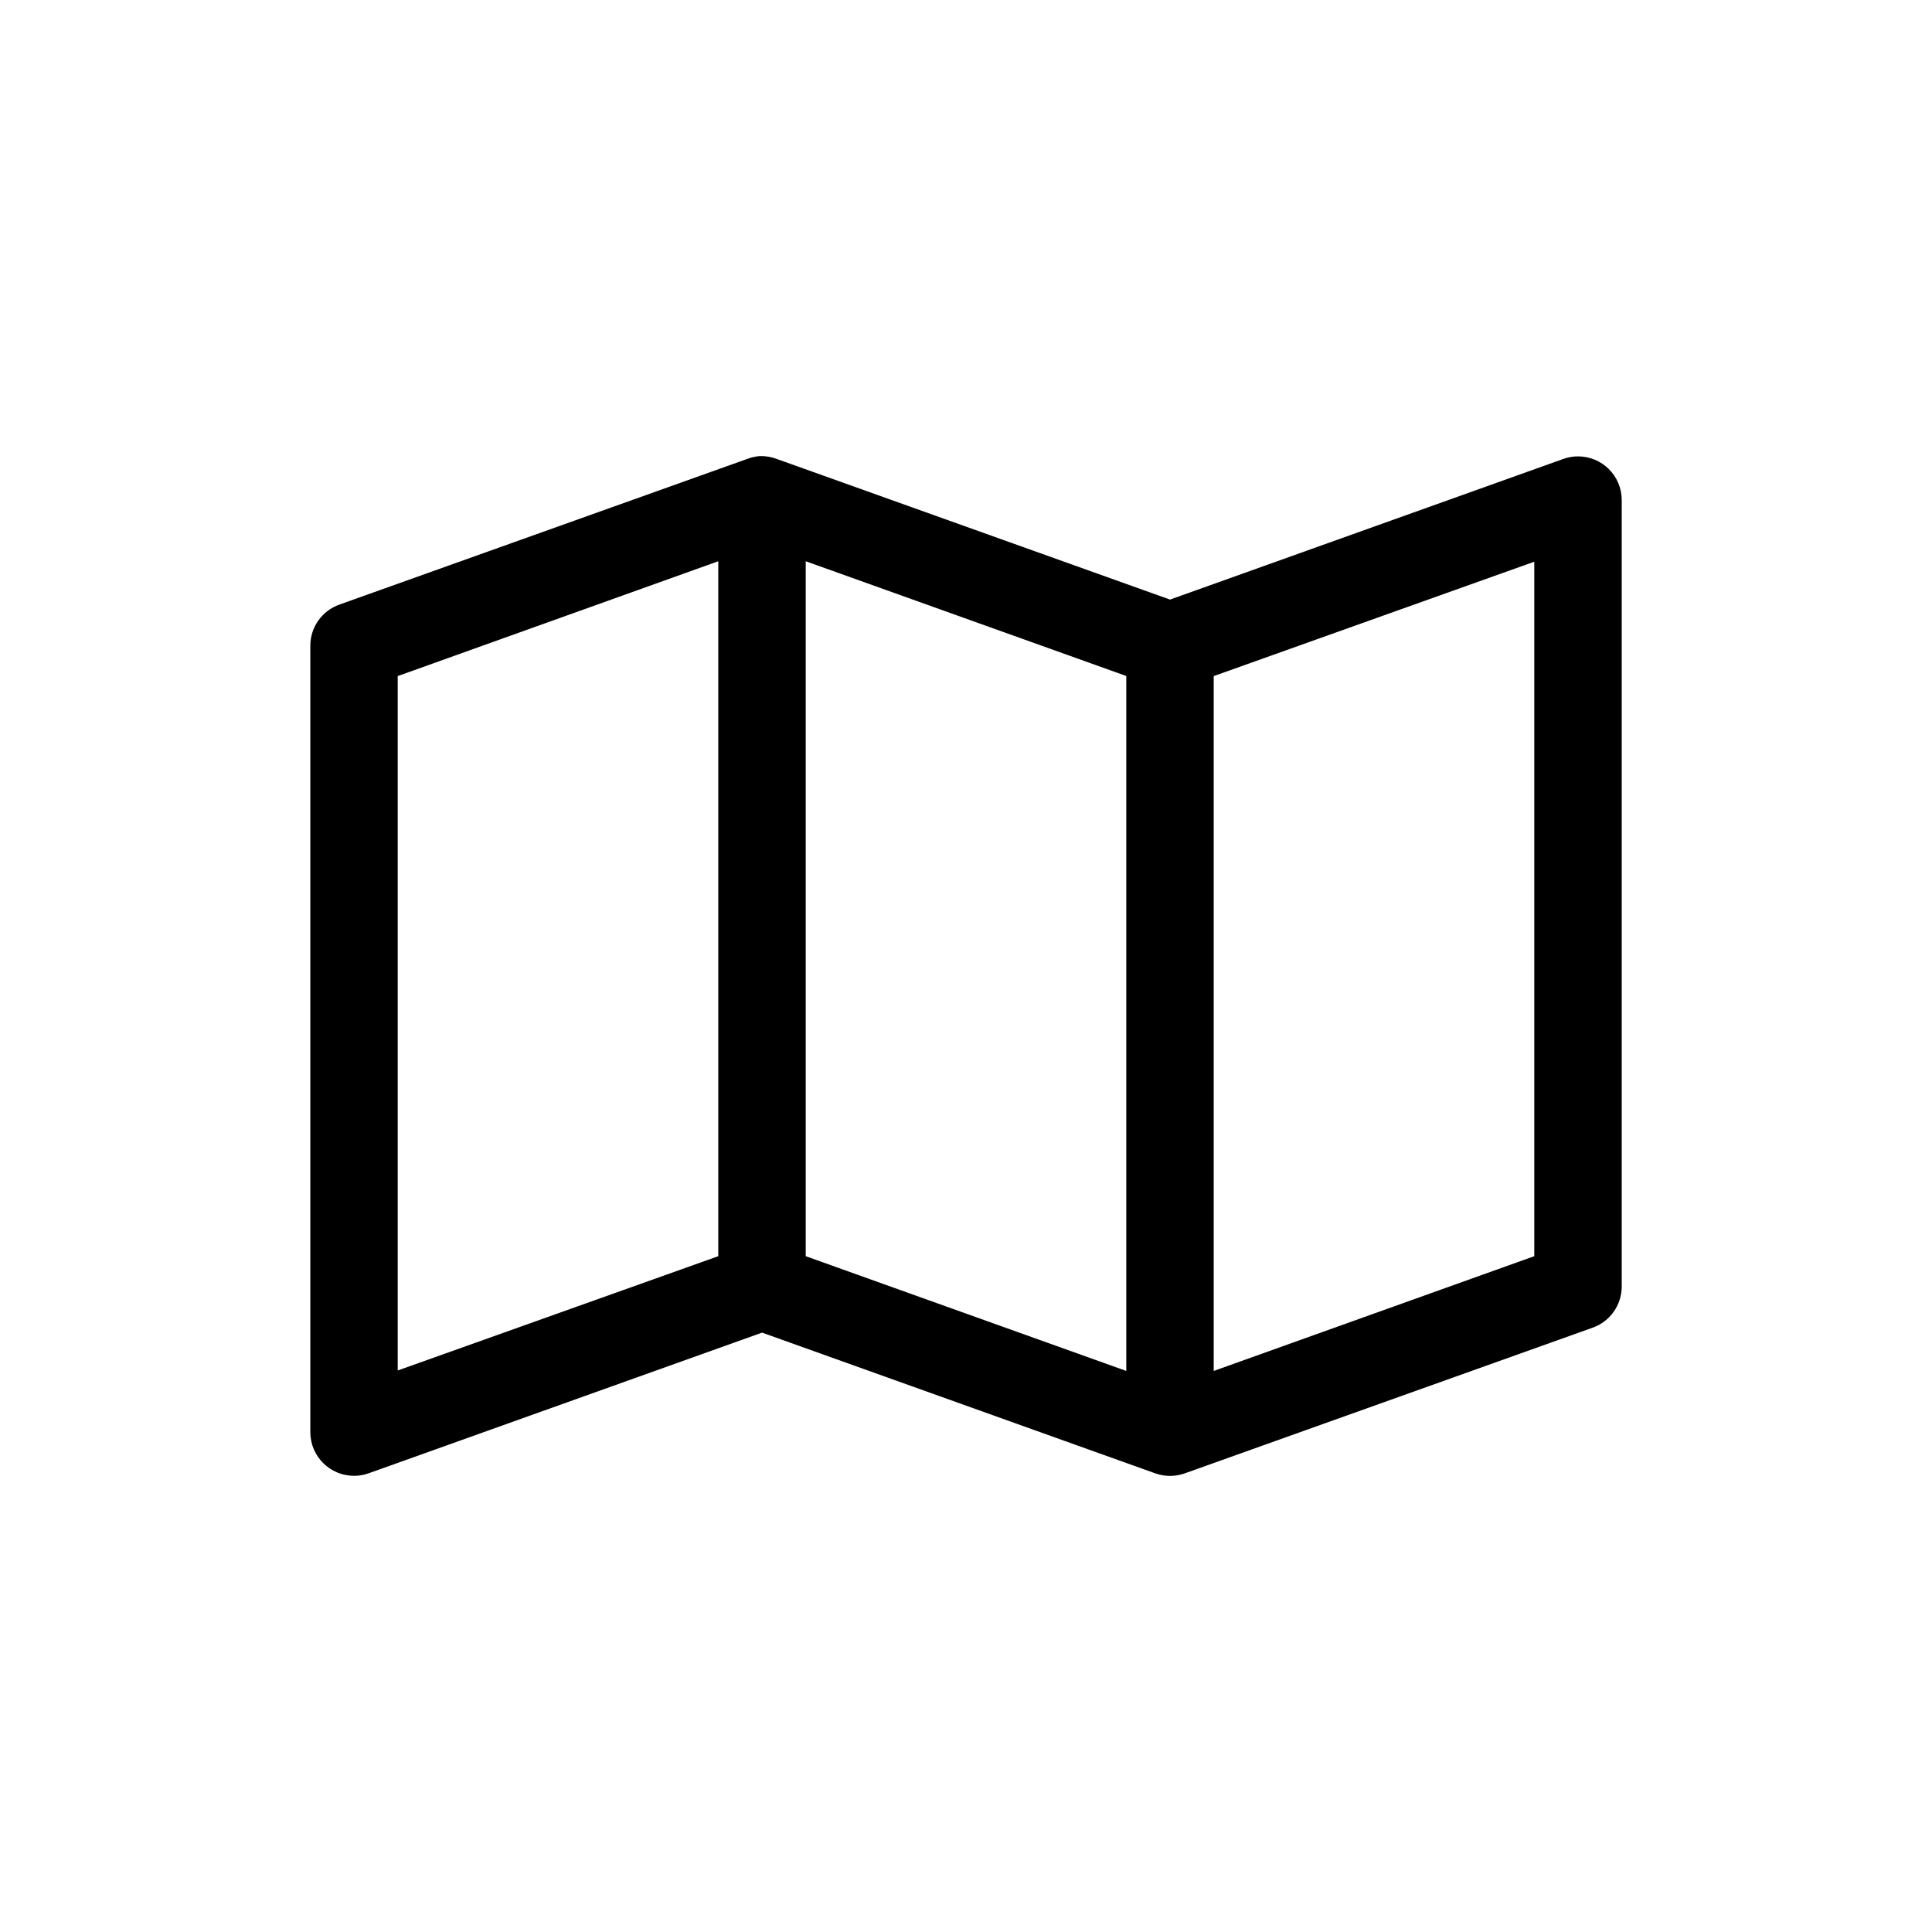 <?xml version="1.0" encoding="UTF-8"?><svg id="Camada_1" xmlns="http://www.w3.org/2000/svg" viewBox="0 0 500 500"><defs><style>.cls-1{stroke-width:0px;}</style></defs><g id="Grupo_646"><g id="Grupo_645"><path id="Caminho_4056" class="cls-1" d="M196.62,118.04c-1.09.08-2.16.32-3.18.71l-105.59,37.71c-4.5,1.59-7.52,5.83-7.54,10.61v203.62c.04,6.25,5.13,11.29,11.38,11.25,1.26,0,2.52-.23,3.71-.65l101.82-36.41,101.81,36.44c2.44.86,5.1.86,7.54,0l105.59-37.71c4.5-1.59,7.51-5.83,7.54-10.61v-203.64c-.03-6.25-5.12-11.28-11.37-11.25-1.26,0-2.52.23-3.71.65l-101.82,36.41-101.82-36.41c-1.39-.52-2.87-.77-4.36-.72M185.89,145.25v179.85l-82.96,29.58v-179.71l82.96-29.72ZM208.52,145.25l82.96,29.7v179.85l-82.96-29.7v-179.85ZM397.07,145.37v179.73l-82.96,29.7v-179.83l82.96-29.6Z"/></g></g></svg>
